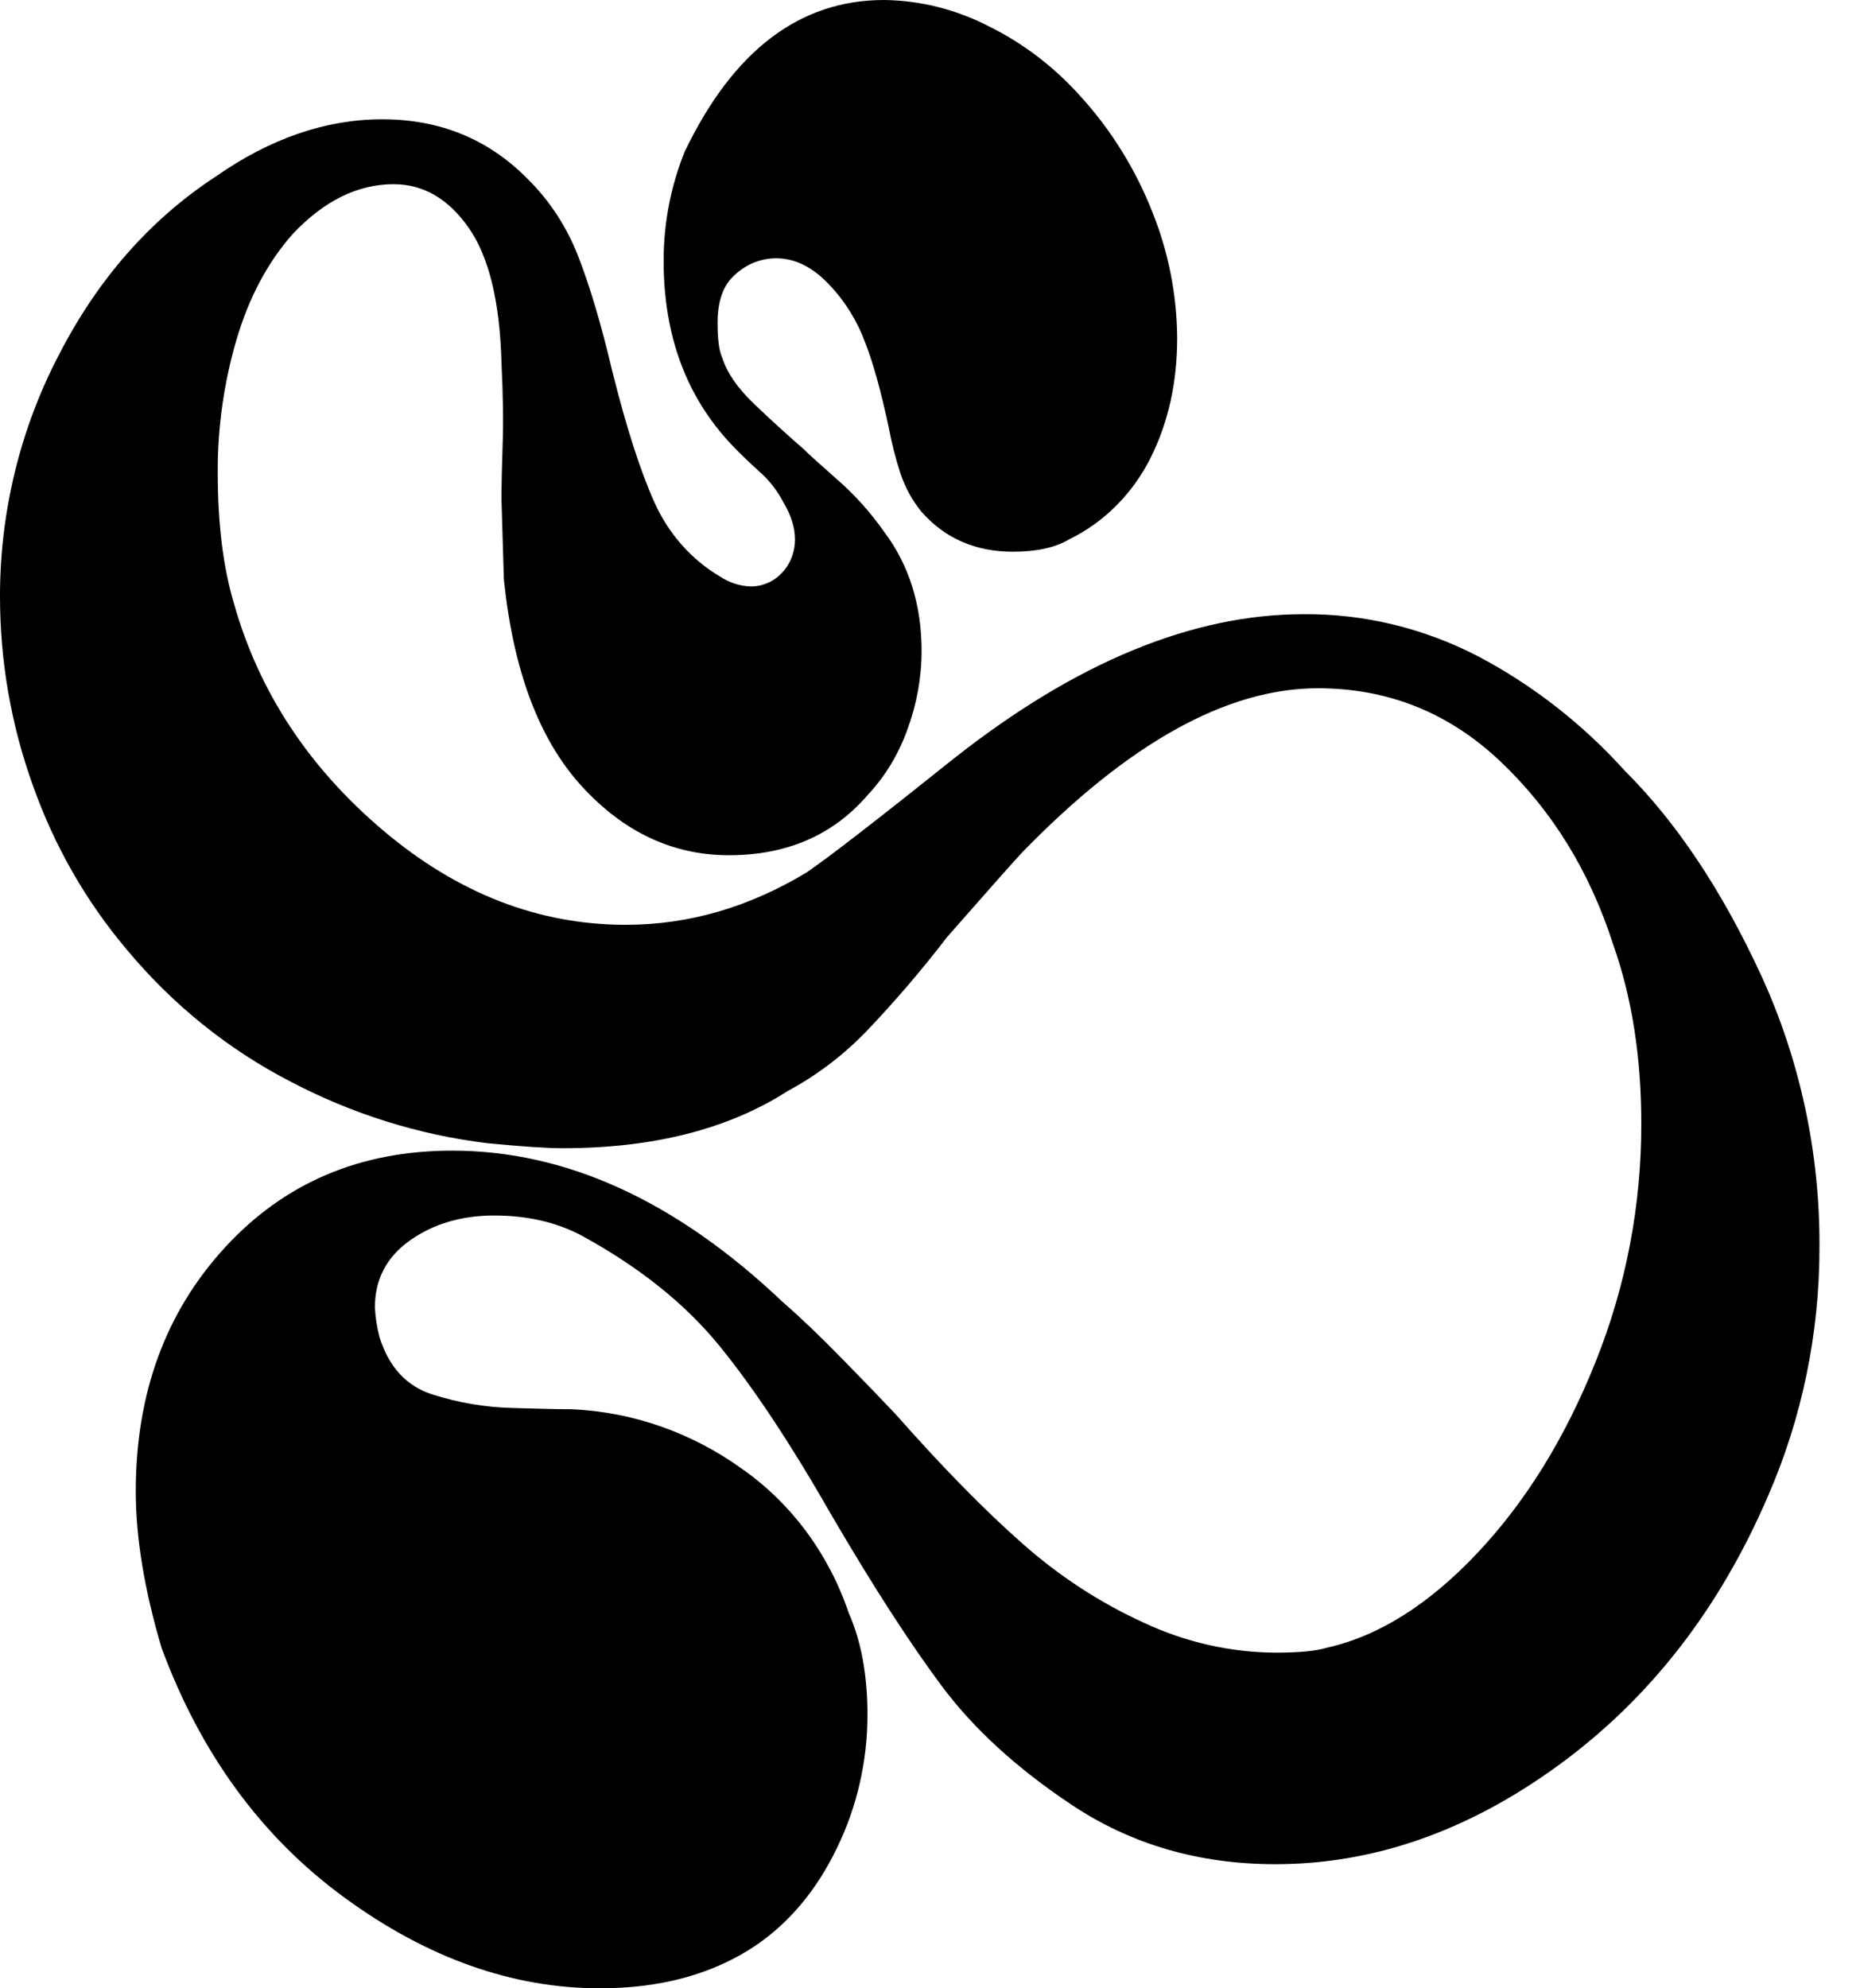 <svg width="29" height="31" viewBox="0 0 29 31" fill="none" xmlns="http://www.w3.org/2000/svg">
<path d="M9.354 31C7.989 31 6.661 30.529 5.371 29.586C4.08 28.643 3.13 27.345 2.519 25.692C2.251 24.788 2.117 23.974 2.117 23.251C2.117 21.727 2.58 20.46 3.506 19.451C4.432 18.442 5.615 17.939 7.053 17.94C8.832 17.94 10.55 18.728 12.208 20.304C12.476 20.536 12.787 20.833 13.14 21.195C13.494 21.556 13.768 21.841 13.963 22.048C14.693 22.875 15.351 23.546 15.937 24.062C16.511 24.572 17.151 24.989 17.838 25.302C18.484 25.604 19.181 25.762 19.886 25.767C20.252 25.767 20.52 25.742 20.69 25.689C21.495 25.509 22.275 25.018 23.031 24.217C23.787 23.416 24.402 22.422 24.877 21.234C25.35 20.058 25.593 18.792 25.59 17.514C25.59 16.481 25.444 15.551 25.151 14.724C24.786 13.588 24.201 12.638 23.396 11.874C22.592 11.111 21.641 10.73 20.544 10.731C19.131 10.731 17.595 11.584 15.938 13.289C15.816 13.419 15.426 13.858 14.768 14.608C14.373 15.123 13.952 15.614 13.507 16.081C13.145 16.455 12.732 16.768 12.282 17.01C11.355 17.605 10.185 17.902 8.772 17.902C8.528 17.902 8.138 17.876 7.602 17.824C6.527 17.694 5.482 17.366 4.514 16.855C3.548 16.355 2.685 15.657 1.974 14.802C1.341 14.053 0.845 13.186 0.512 12.244C0.173 11.304 -0 10.306 1.11179e-06 9.3C-0.001 7.985 0.314 6.692 0.914 5.541C1.523 4.353 2.34 3.423 3.364 2.752C4.217 2.157 5.082 1.86 5.96 1.86C6.861 1.86 7.617 2.17 8.227 2.79C8.567 3.126 8.836 3.535 9.013 3.991C9.195 4.456 9.372 5.05 9.543 5.774C9.762 6.653 9.982 7.338 10.201 7.827C10.42 8.318 10.778 8.724 11.225 8.988C11.368 9.083 11.531 9.137 11.7 9.143C11.791 9.145 11.882 9.126 11.967 9.09C12.052 9.053 12.129 8.999 12.193 8.93C12.258 8.862 12.309 8.78 12.344 8.69C12.378 8.6 12.396 8.504 12.395 8.407C12.395 8.227 12.334 8.033 12.212 7.827C12.114 7.641 11.984 7.476 11.828 7.342C11.645 7.175 11.505 7.039 11.408 6.935C10.7 6.186 10.347 5.231 10.347 4.068C10.346 3.482 10.458 2.902 10.676 2.363C11.432 0.788 12.468 0 13.784 0C14.348 0.007 14.903 0.146 15.411 0.407C15.954 0.674 16.444 1.049 16.855 1.511C17.329 2.033 17.707 2.644 17.97 3.313C18.218 3.932 18.349 4.597 18.354 5.269C18.354 5.967 18.214 6.593 17.934 7.149C17.654 7.703 17.211 8.145 16.672 8.408C16.453 8.538 16.16 8.602 15.794 8.602C15.21 8.602 14.734 8.395 14.369 7.981C14.224 7.805 14.113 7.601 14.039 7.381C13.963 7.147 13.901 6.907 13.857 6.664C13.735 6.096 13.613 5.657 13.491 5.345C13.365 5.002 13.172 4.692 12.925 4.434C12.668 4.163 12.394 4.027 12.102 4.027C11.858 4.027 11.623 4.124 11.444 4.298C11.273 4.454 11.188 4.699 11.188 5.035C11.188 5.293 11.212 5.474 11.261 5.577C11.334 5.81 11.498 6.049 11.754 6.294C12.01 6.539 12.272 6.778 12.54 7.011C12.589 7.063 12.76 7.218 13.053 7.476C13.327 7.714 13.572 7.988 13.784 8.29C14.173 8.807 14.368 9.427 14.369 10.149C14.368 10.567 14.293 10.981 14.149 11.37C14.012 11.755 13.801 12.105 13.527 12.397C12.989 13.021 12.268 13.334 11.365 13.334C10.488 13.334 9.72 12.972 9.062 12.249C8.404 11.525 8.002 10.453 7.856 9.033L7.819 7.792C7.819 7.56 7.825 7.27 7.837 6.921C7.85 6.572 7.843 6.153 7.819 5.662C7.794 4.706 7.624 4.003 7.307 3.551C6.991 3.099 6.601 2.872 6.137 2.872C5.576 2.872 5.052 3.131 4.565 3.647C4.175 4.087 3.882 4.636 3.688 5.294C3.491 5.965 3.392 6.664 3.395 7.367C3.395 8.168 3.48 8.853 3.651 9.421C4.04 10.79 4.814 11.966 5.973 12.947C7.131 13.928 8.393 14.419 9.757 14.419C10.732 14.419 11.67 14.148 12.572 13.605C12.914 13.373 13.682 12.778 14.876 11.823C16.777 10.325 18.593 9.576 20.324 9.576C21.268 9.568 22.2 9.794 23.048 10.234C23.901 10.684 24.674 11.287 25.333 12.017C26.137 12.818 26.844 13.877 27.453 15.194C28.065 16.521 28.378 17.98 28.368 19.456C28.368 20.794 28.094 22.117 27.563 23.331C26.807 25.088 25.722 26.483 24.309 27.515C22.896 28.548 21.421 29.065 19.885 29.065C18.69 29.065 17.63 28.755 16.704 28.136C15.851 27.568 15.174 26.948 14.675 26.276C14.176 25.604 13.609 24.726 12.975 23.641C12.34 22.529 11.755 21.644 11.219 20.986C10.684 20.328 9.965 19.753 9.062 19.261C8.672 19.055 8.221 18.952 7.709 18.951C7.198 18.951 6.759 19.08 6.393 19.339C6.028 19.597 5.845 19.946 5.845 20.385C5.853 20.543 5.878 20.699 5.918 20.85C6.064 21.315 6.338 21.612 6.741 21.741C7.145 21.87 7.564 21.941 7.986 21.952C8.412 21.965 8.723 21.972 8.918 21.972C9.866 22.014 10.784 22.336 11.569 22.901C12.339 23.44 12.922 24.228 13.233 25.148C13.428 25.588 13.525 26.118 13.525 26.738C13.525 27.459 13.362 28.17 13.05 28.811C12.733 29.469 12.306 29.979 11.77 30.341C11.11 30.78 10.305 31 9.354 31Z" fill="black"/>
</svg>
